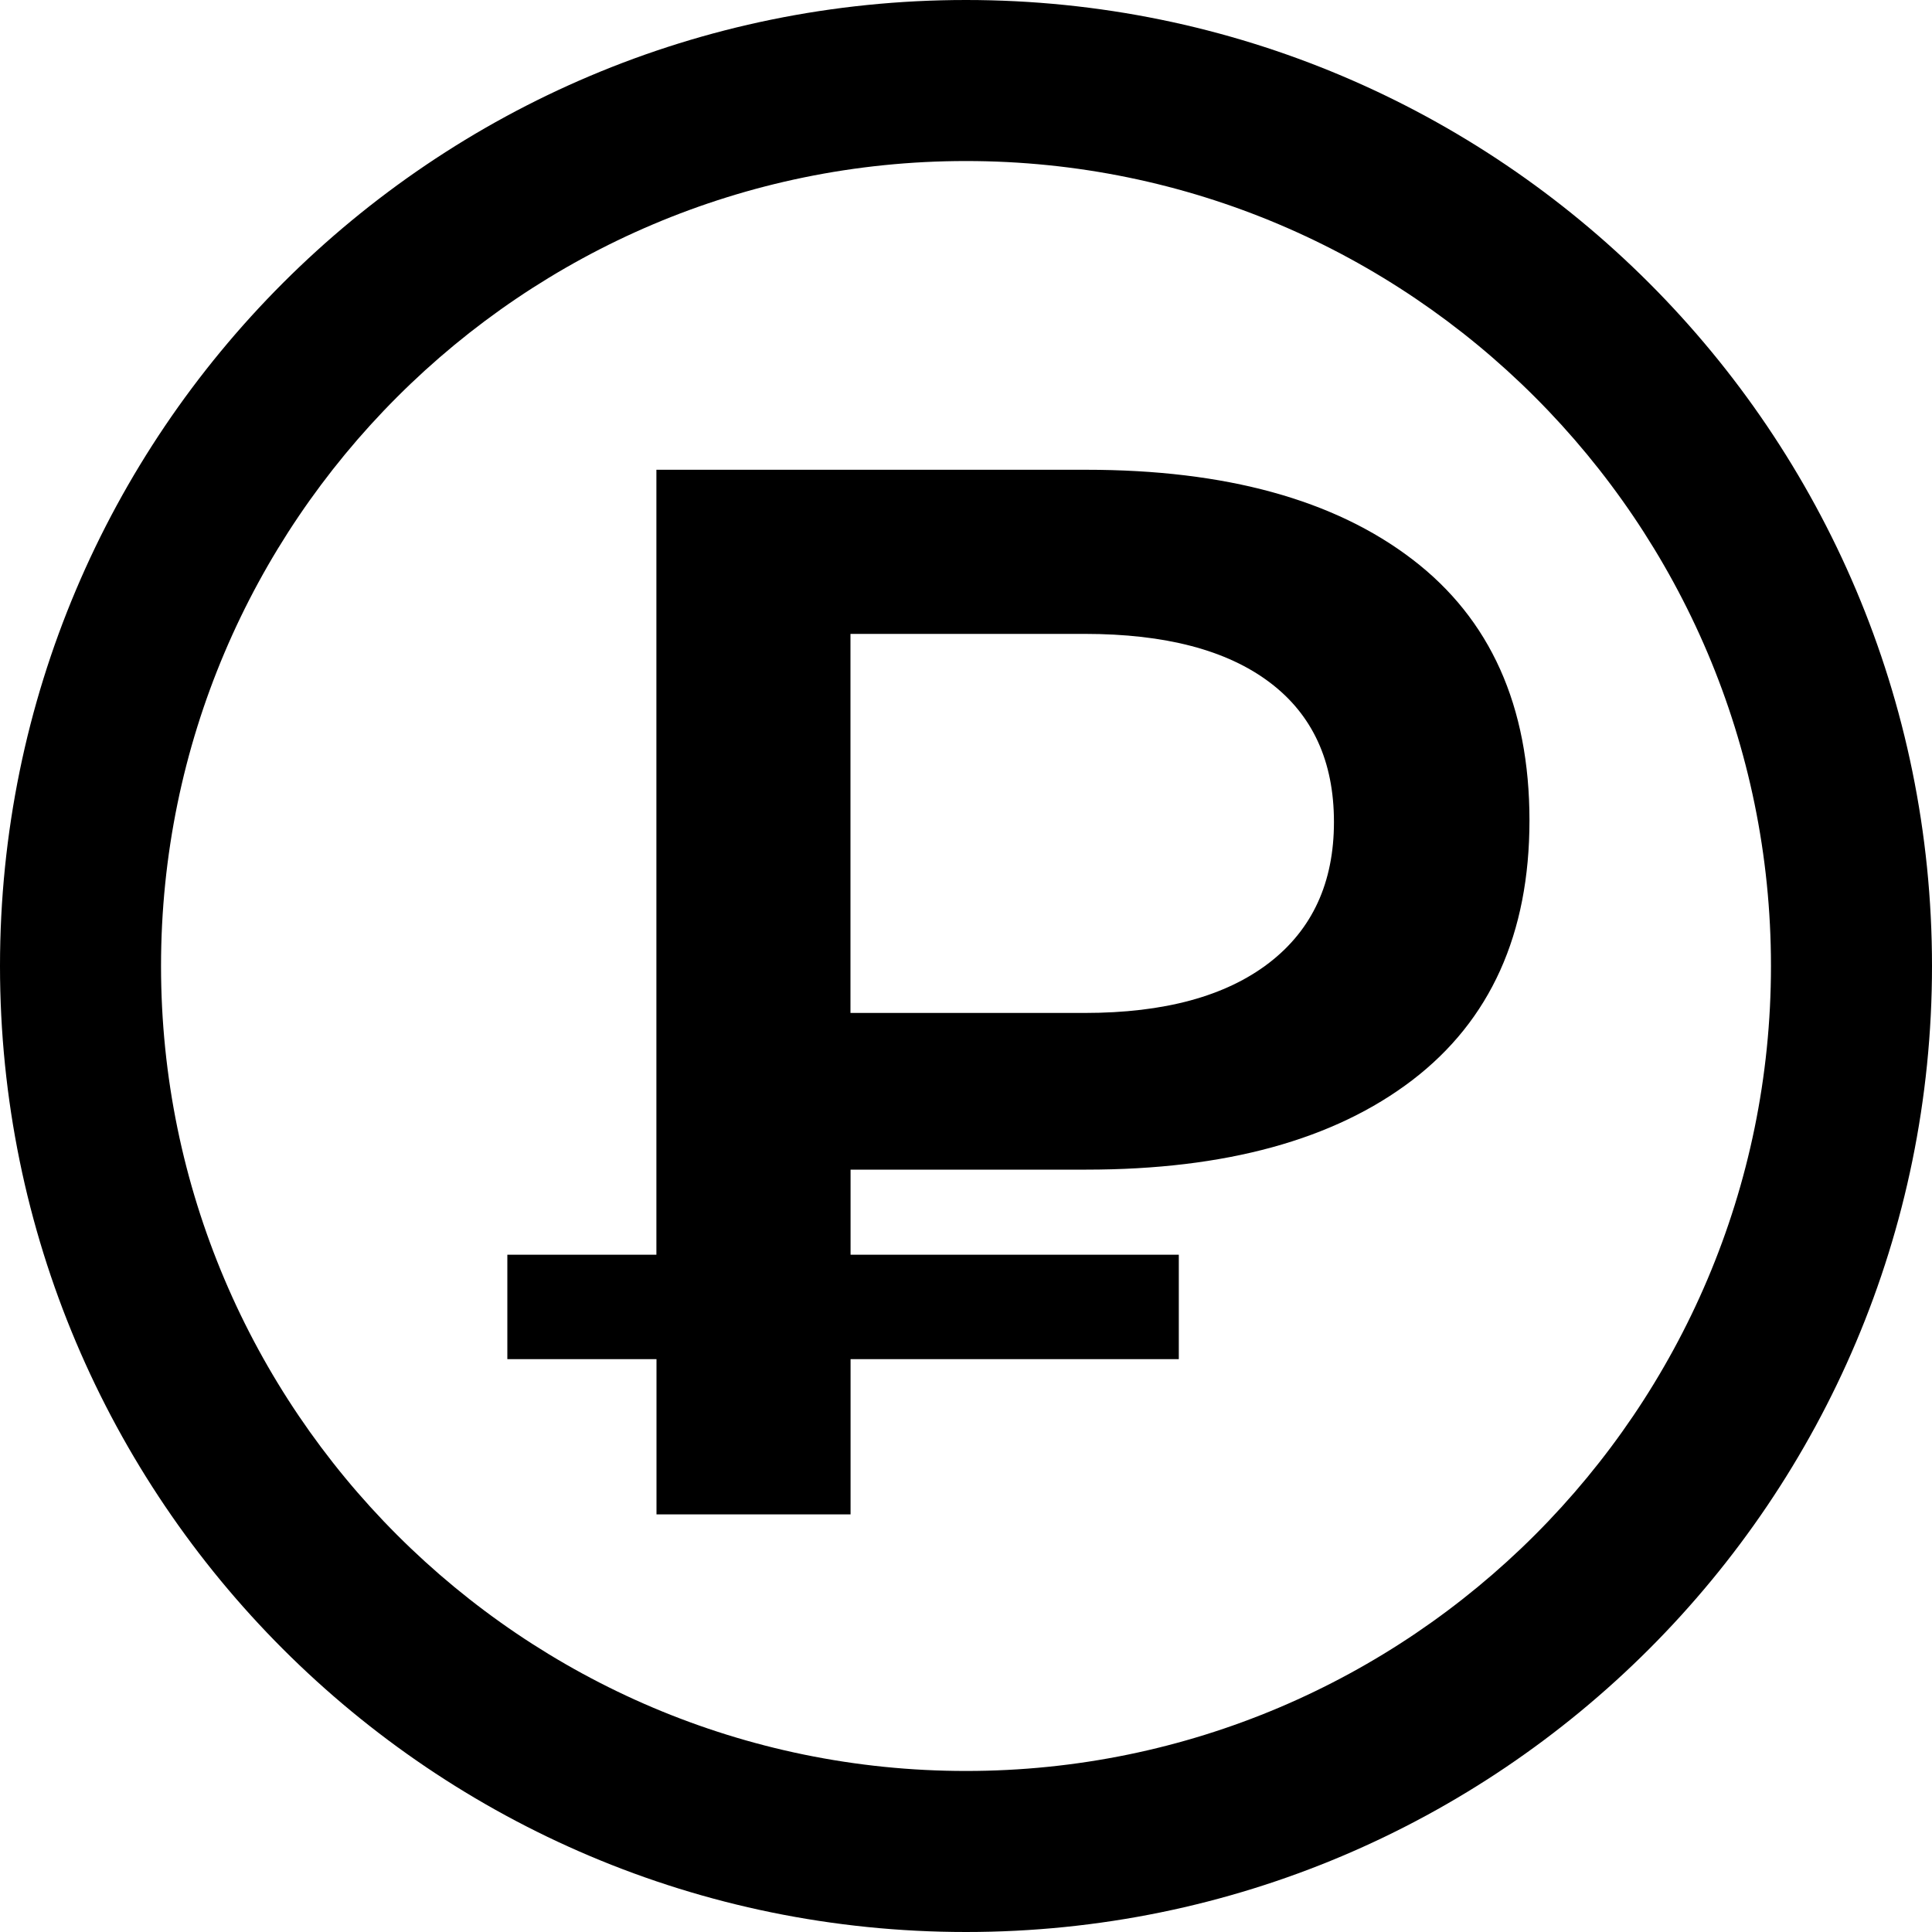 <svg width="20" height="20" viewBox="0 0 20 20" fill="none" xmlns="http://www.w3.org/2000/svg">
<path d="M10 0C4.478 0 0 4.478 0 10C0 15.523 4.478 20 10 20C15.523 20 20 15.523 20 10C20 4.478 15.523 0 10 0ZM10 18.333C5.405 18.333 1.667 14.595 1.667 10C1.667 5.405 5.405 1.667 10 1.667C14.595 1.667 18.333 5.405 18.333 10C18.333 14.595 14.595 18.333 10 18.333ZM14.62 5.79C13.812 5.172 12.687 4.863 11.244 4.863H6.795V12.989H5.252V14.07H6.796V15.677H8.805V14.07H12.203V12.989H8.805V12.108H11.245C12.687 12.108 13.812 11.799 14.621 11.181C15.428 10.563 15.833 9.668 15.833 8.493C15.833 7.309 15.428 6.407 14.62 5.79ZM13.137 9.968C12.688 10.313 12.053 10.486 11.229 10.486H8.804V6.562H11.229C12.064 6.562 12.702 6.73 13.145 7.065C13.588 7.399 13.809 7.882 13.809 8.509C13.809 9.137 13.585 9.623 13.137 9.968Z" fill="currentColor"/>
</svg>
